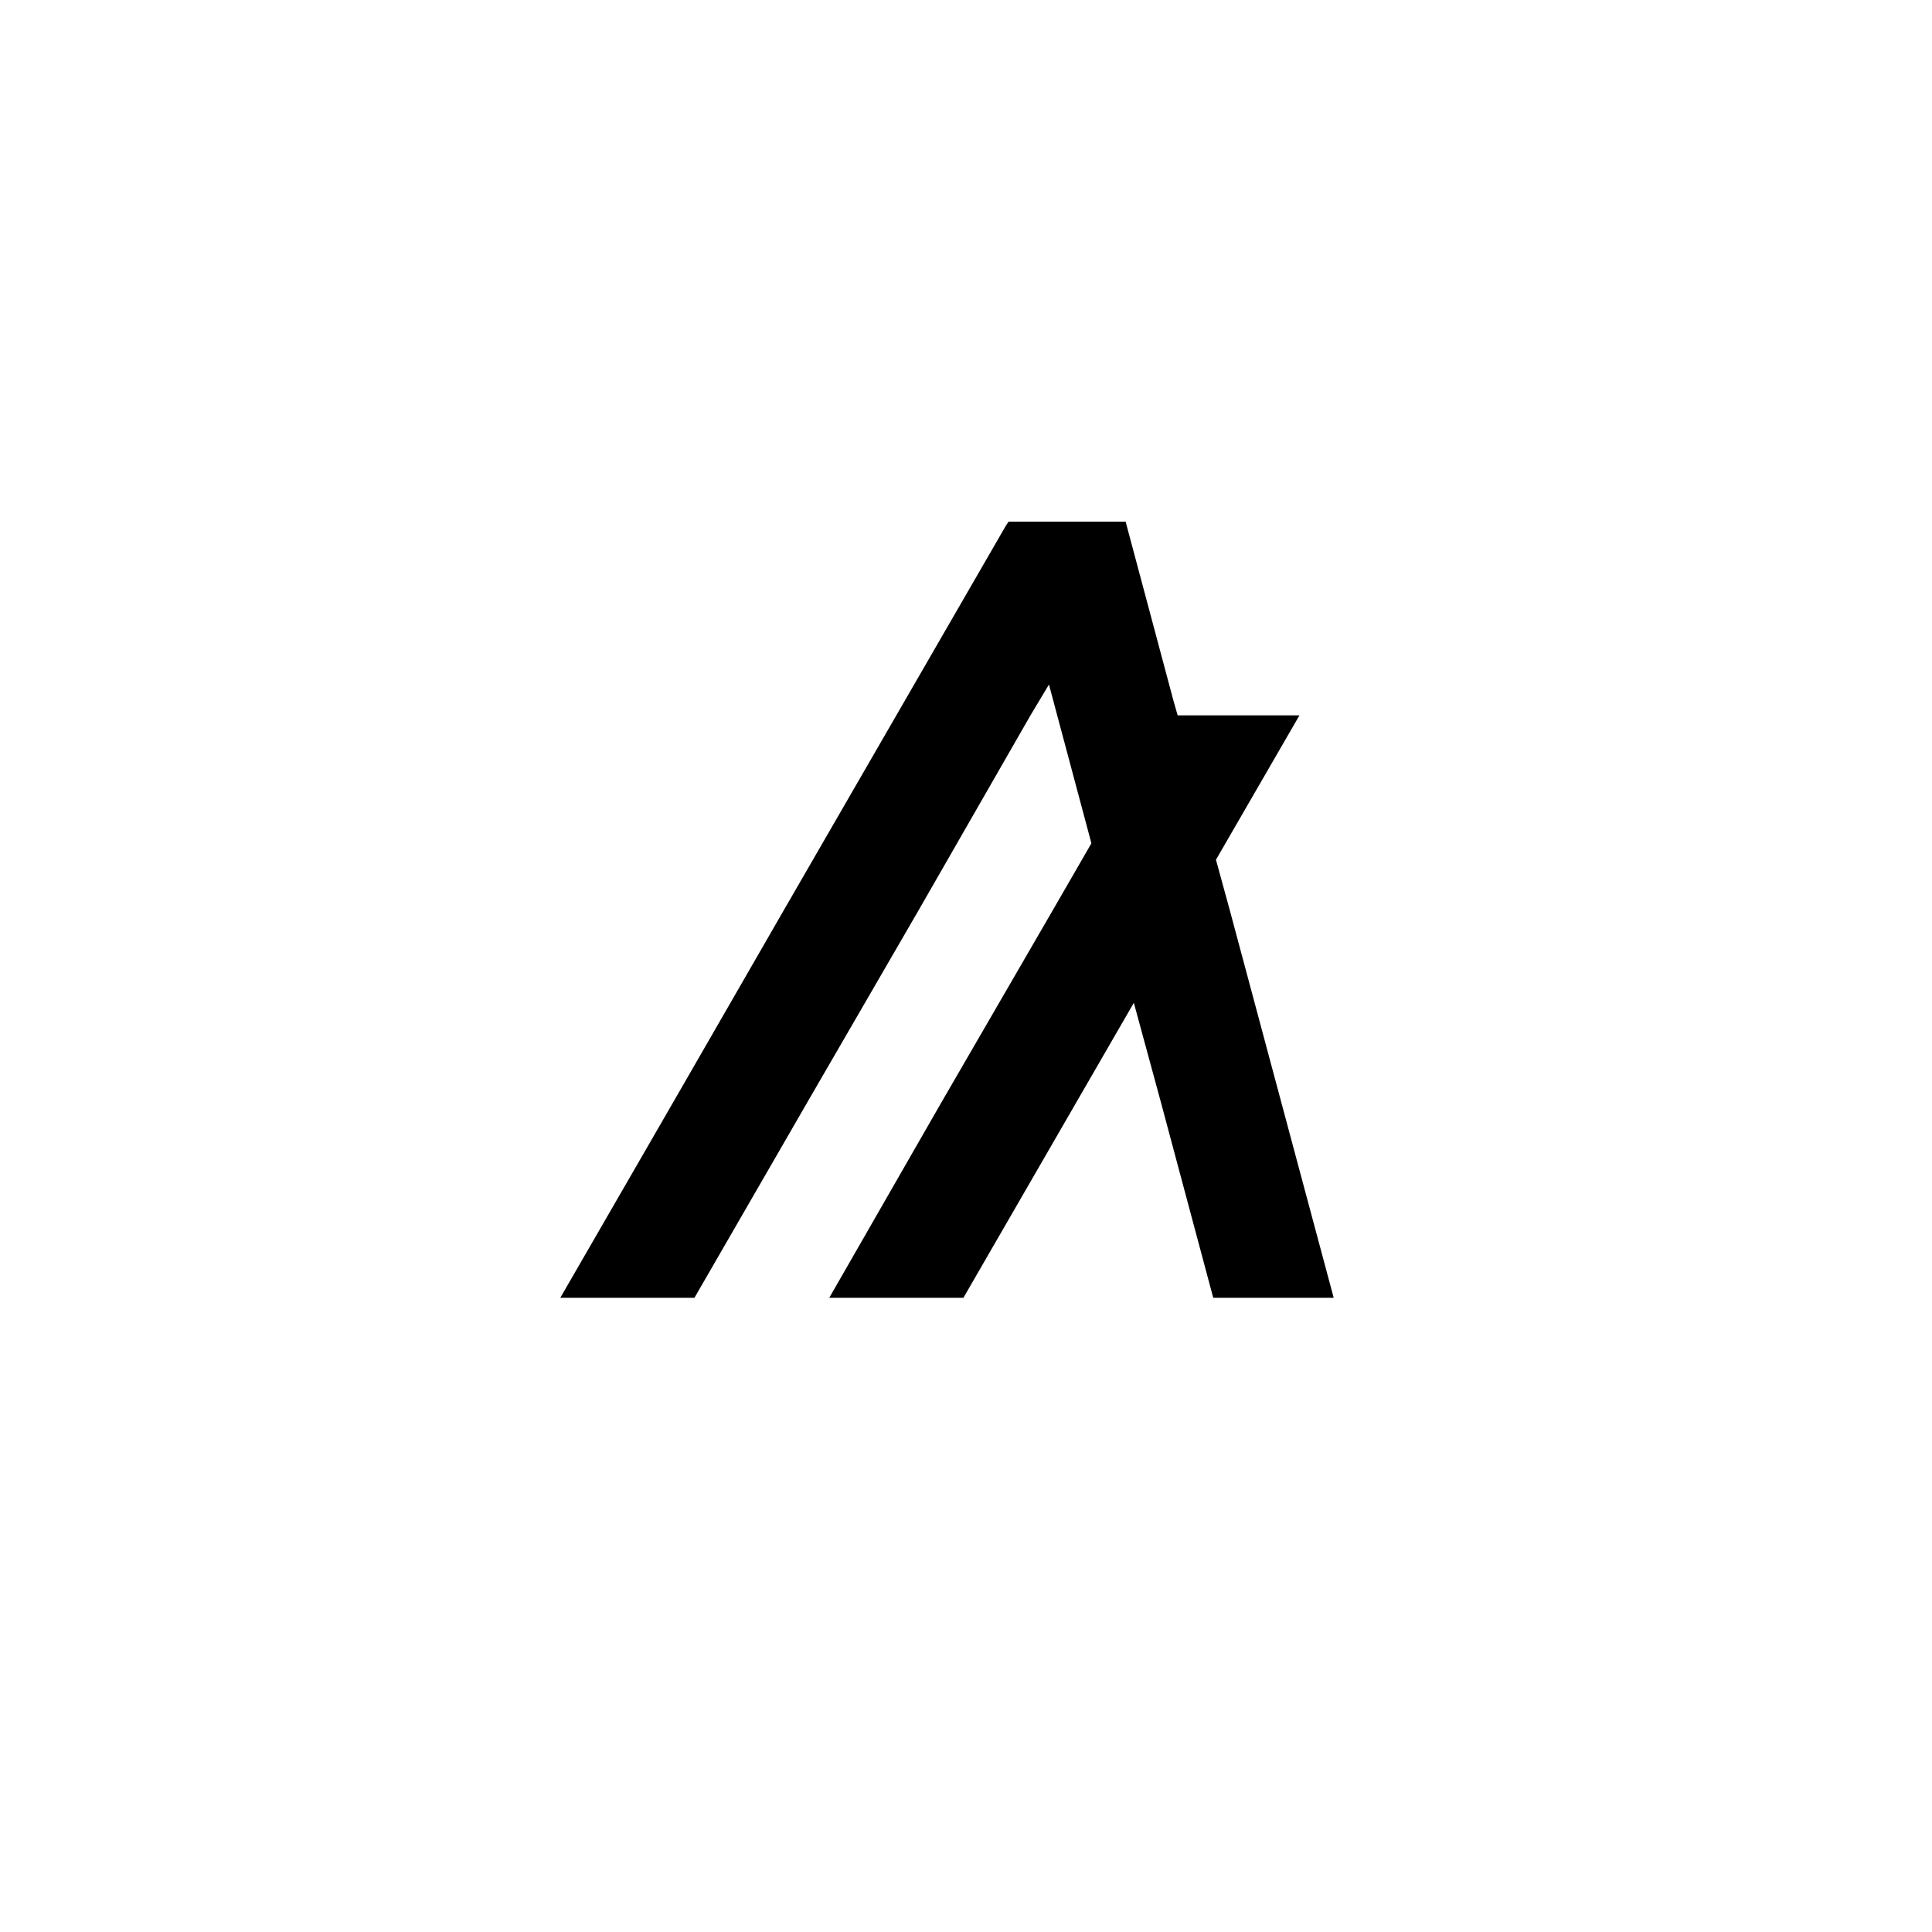 <svg width="100" height="100" viewBox="0 0 100 100" fill="none" xmlns="http://www.w3.org/2000/svg">
<title>Algorand Logo</title>
<path d="M35.944 67.174L41.754 57.112L47.563 47.087L53.338 37.026L54.294 35.431L56.491 43.65L54.507 47.087L48.697 57.112L42.922 67.174H49.866L58.687 51.905L60.104 57.112L62.797 67.174H69.032L63.647 47.087L62.938 44.501L67.26 37.026H60.955L60.742 36.282L58.262 27H52.204L52.062 27.213L40.584 47.087L34.81 57.112L29 67.174H35.944Z" fill="black"/>
</svg>

